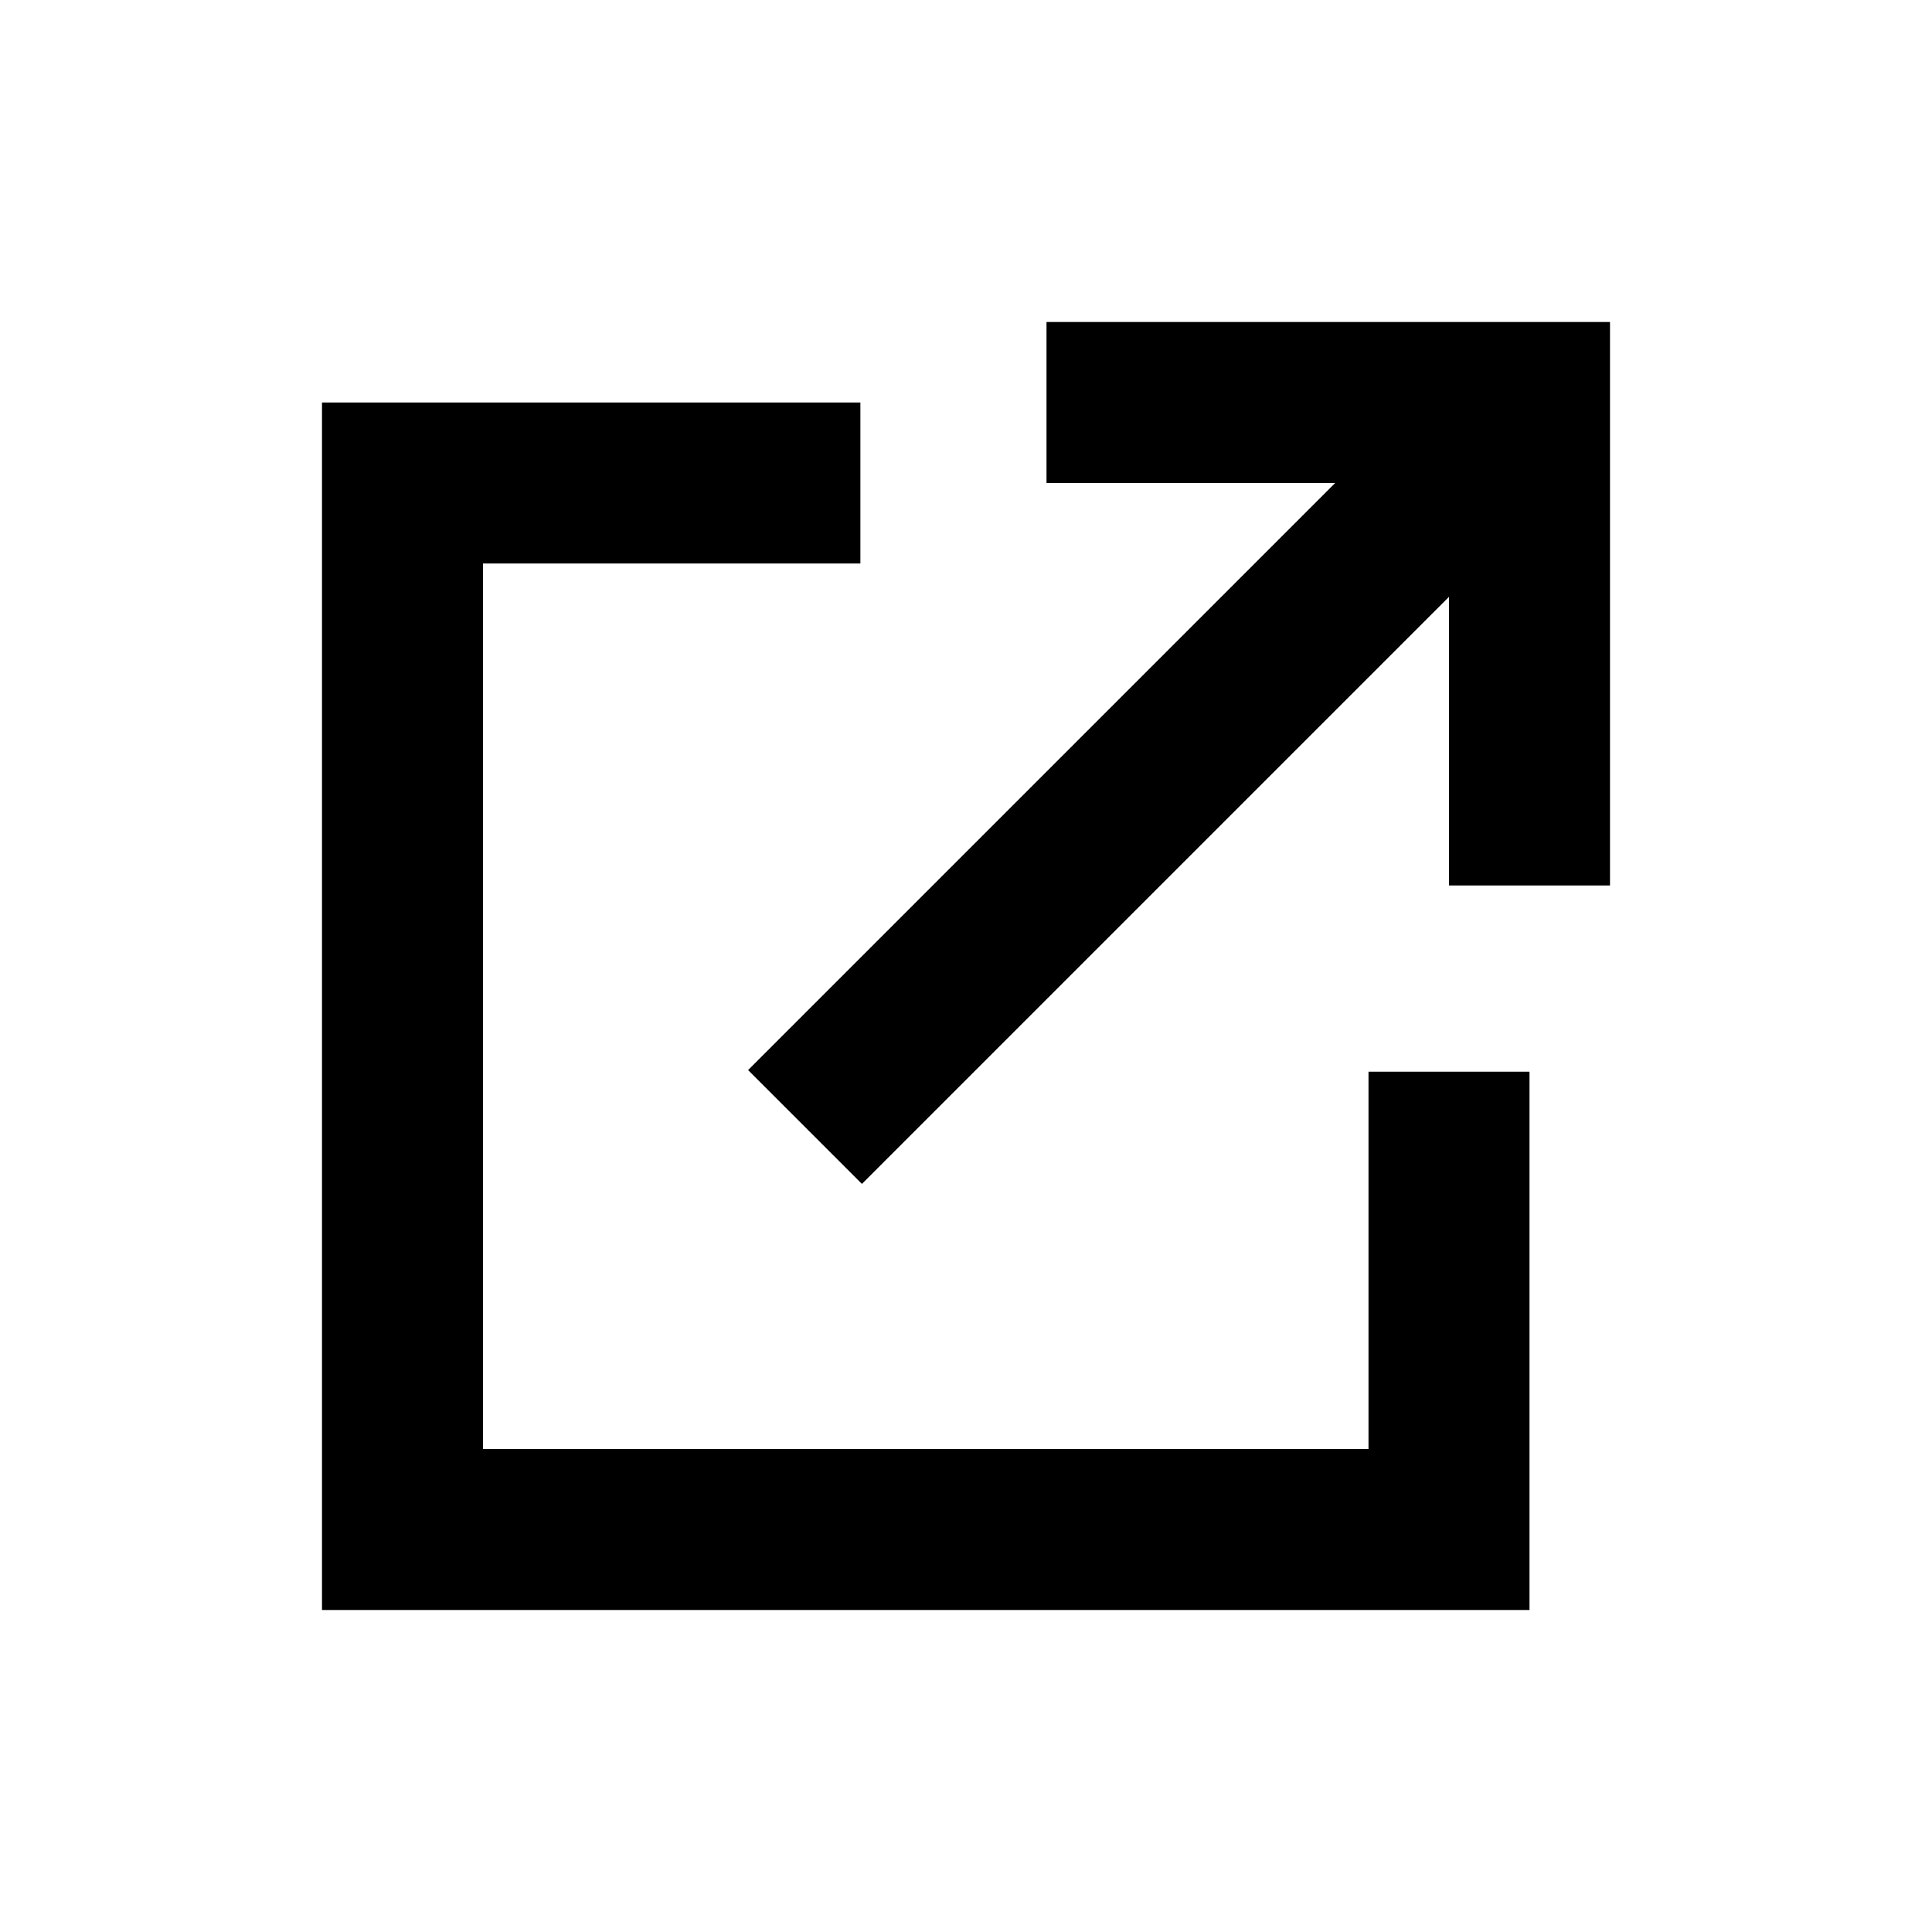 <svg
    xmlns="http://www.w3.org/2000/svg"
    viewBox="0 0 24 24"
    id="vector">
    <path
        id="path"
        d="M 4 5 L 10.688 5 L 10.688 7 L 6 7 L 6 18 L 17 18 L 17 13.313 L 19 13.313 L 19 20 L 4 20 L 4 5 Z"
        fill="#000000"
        fill-rule="evenodd"/>
    <path
        id="path_3"
        d="M 16.586 6 L 13 6 L 13 4 L 20 4 L 20 11 L 18 11 L 18 7.414 L 10.707 14.707 L 9.293 13.293 L 16.586 6 Z"
        fill="#000000"
        fill-rule="evenodd"/>
</svg>
